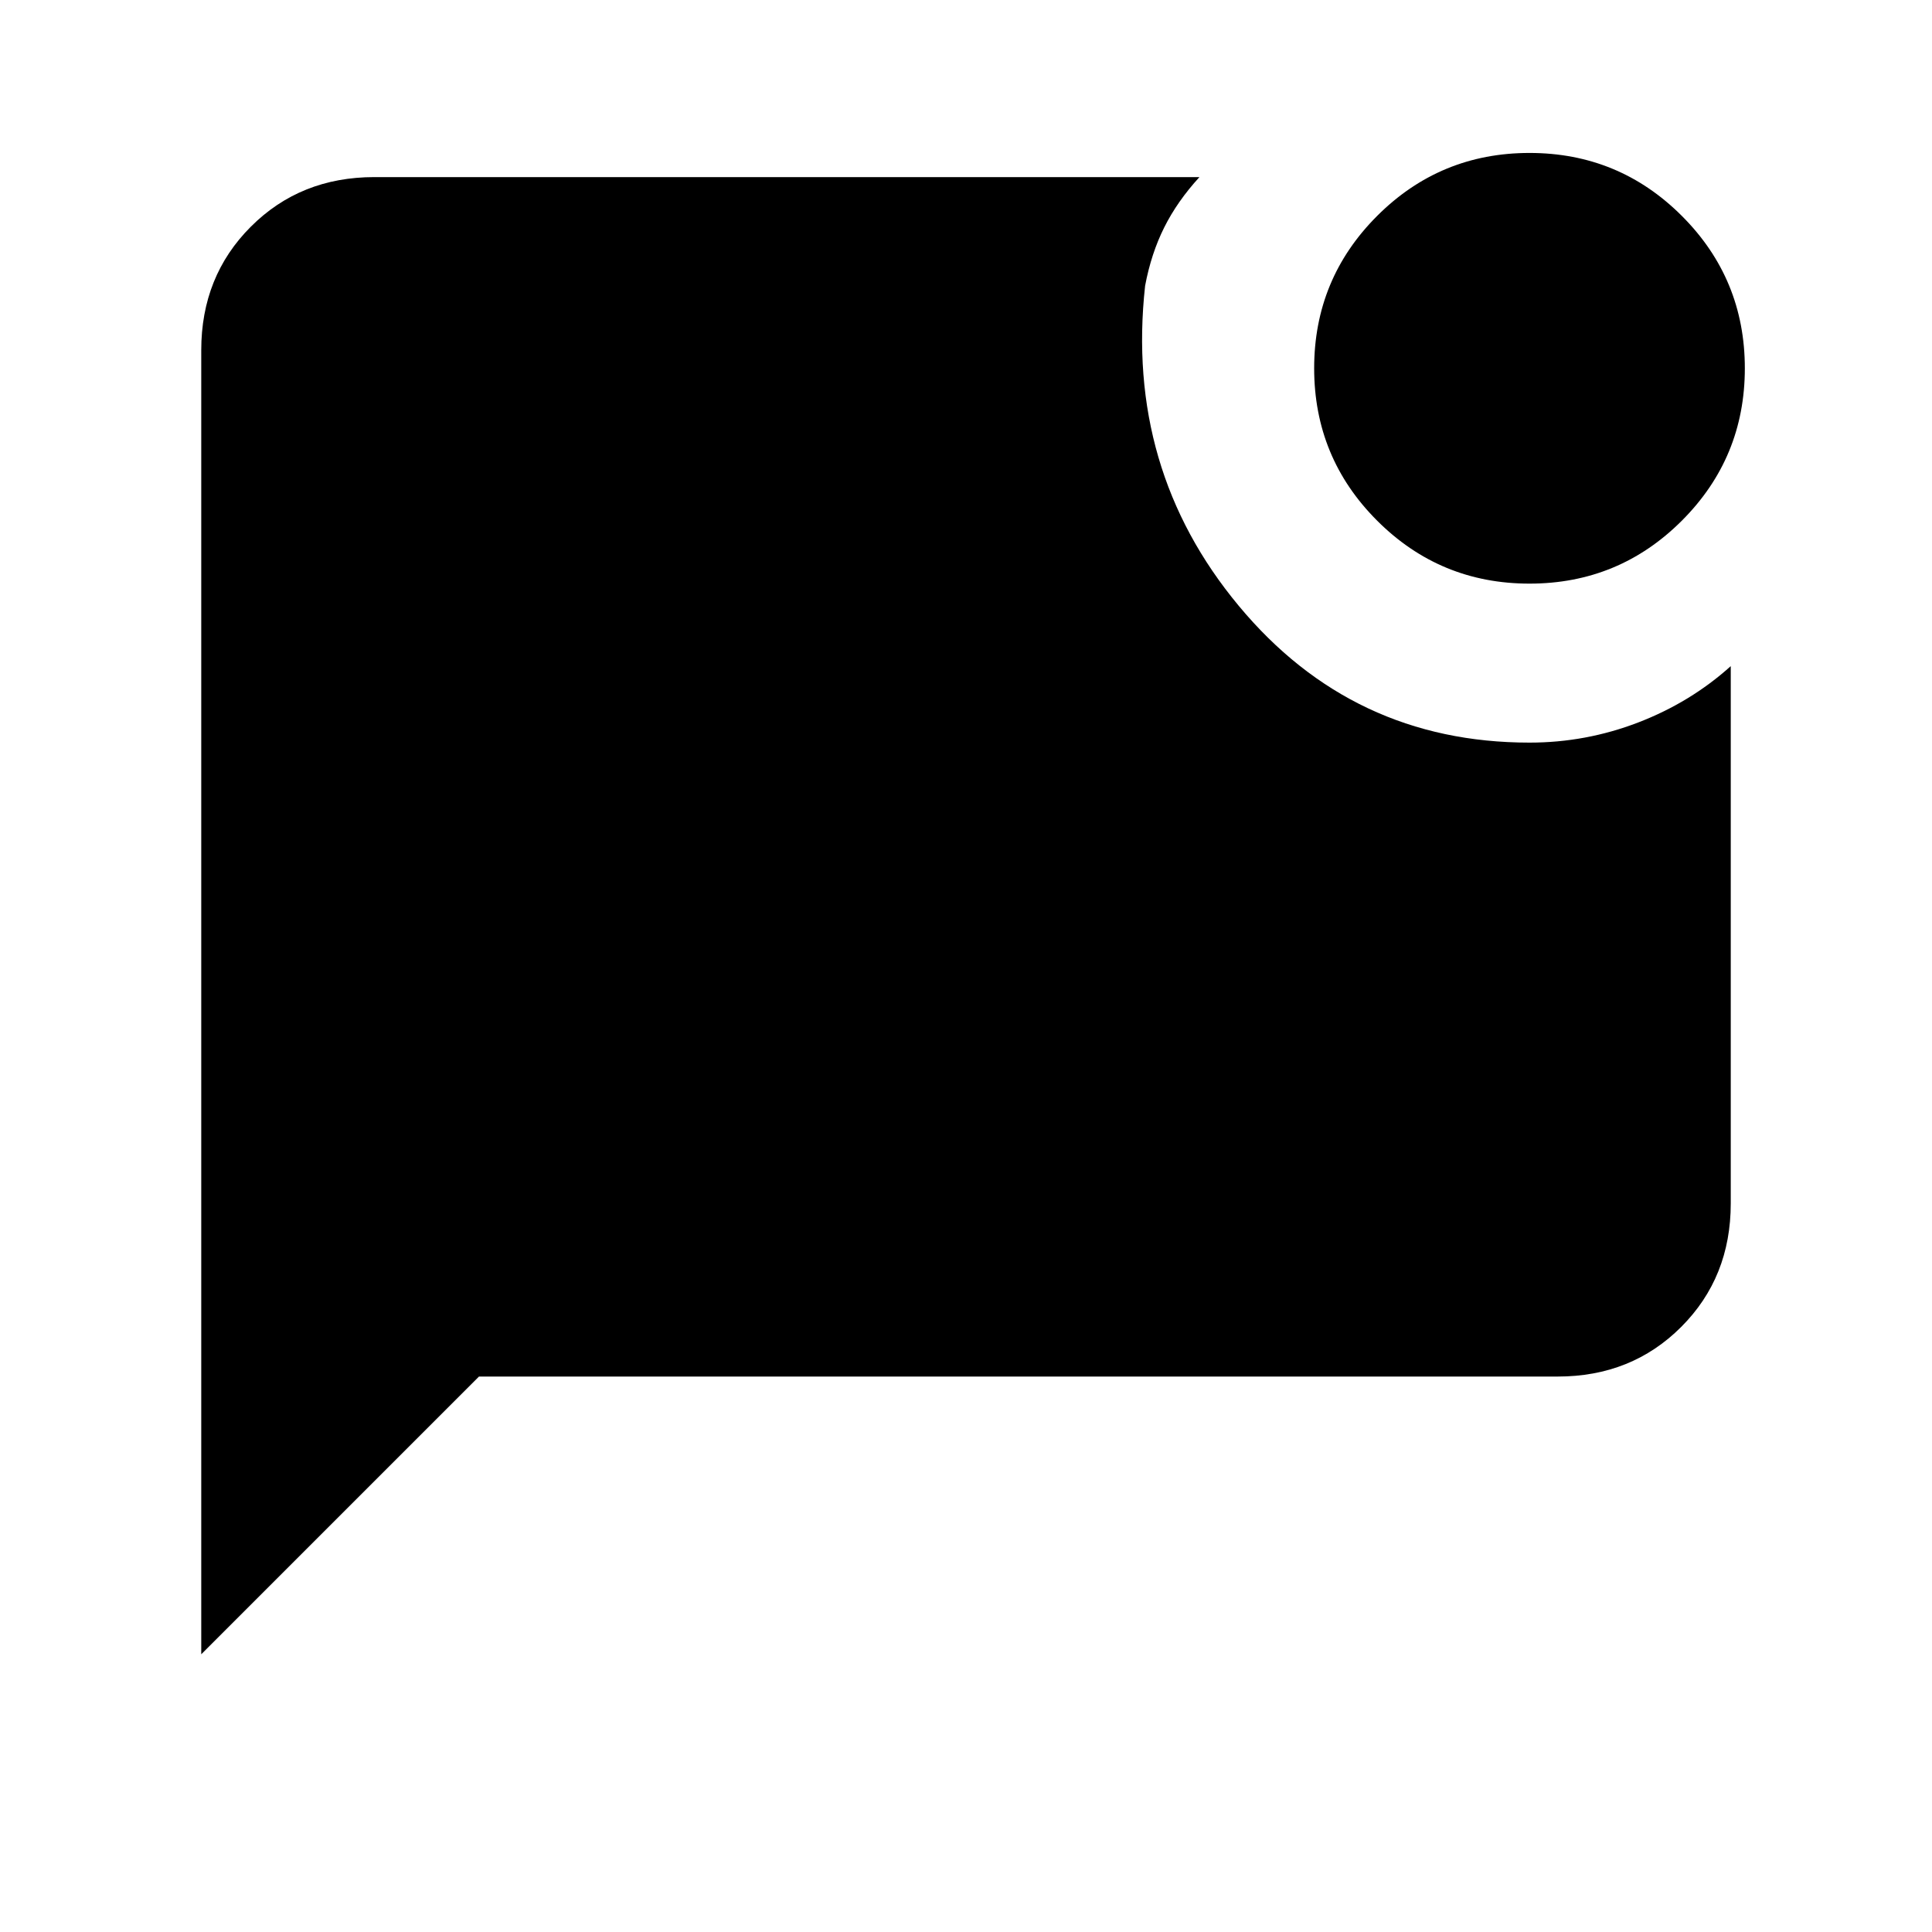 <svg xmlns="http://www.w3.org/2000/svg" height="24" viewBox="0 -960 960 960" width="24"><path d="M760-670q-44.42 0-75.71-31.29Q653-732.58 653-777q0-44.42 31.29-75.71Q715.58-884 760-884q44.42 0 75.71 31.29Q867-821.42 867-777q0 44.42-31.29 75.71Q804.42-670 760-670ZM100-138v-648q0-36.72 24.64-61.36Q149.27-872 186-872h410q-11 12-17.5 25t-9.5 29q-10 91 46.5 159T760-591q28 0 54-10t46-28v267q0 36.73-24.64 61.36Q810.72-276 774-276H238L100-138Z"/></svg>